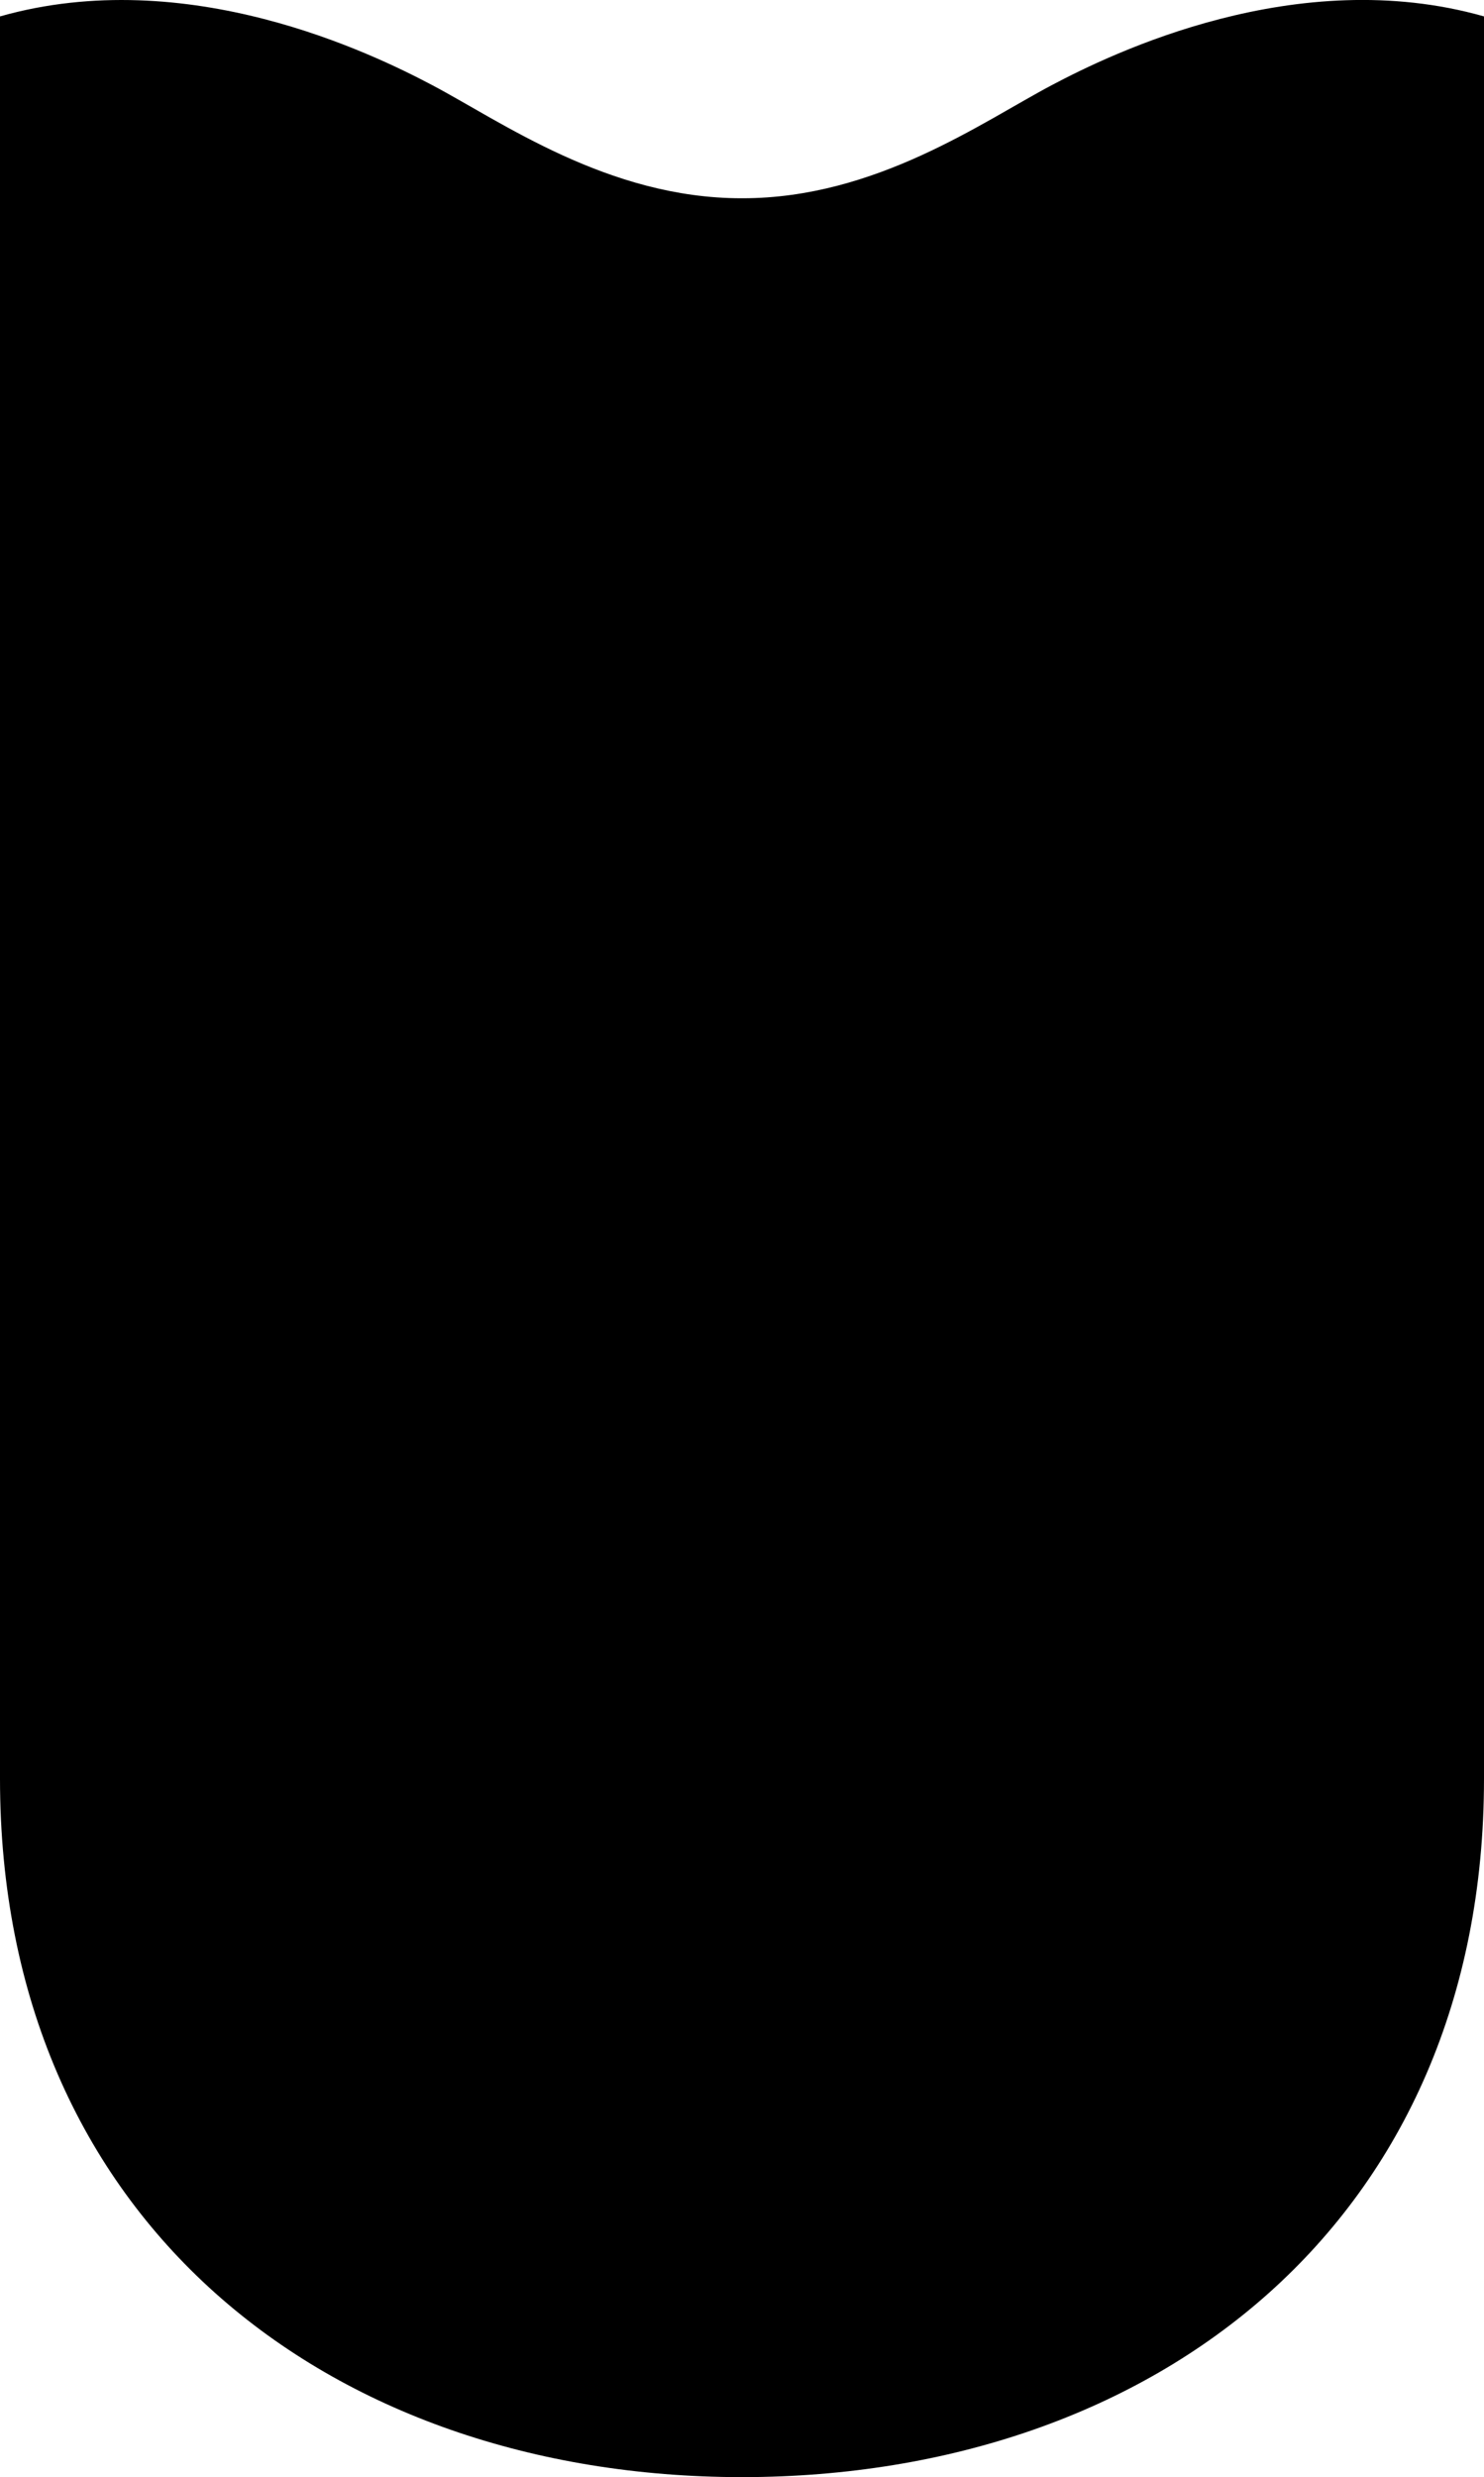 <svg xmlns="http://www.w3.org/2000/svg" viewBox="0 0 1004 1674.78"><path fill="#currentColor" d="M1004,1202.53V11.09h0c-126.86-36-252,25.15-292.3,46.42-46.77,24.66-119.09,76.53-209.21,76.53-.16,0-.32,0-.48,0s-.32,0-.48,0c-90.12,0-162.44-51.87-209.21-76.53C252,36.25,126.87-24.86,0,11.1H0V1202.53c0,298.35,221.3,471.75,501.31,472.24h1.38C782.7,1674.28,1004,1500.88,1004,1202.53Z"/></svg>